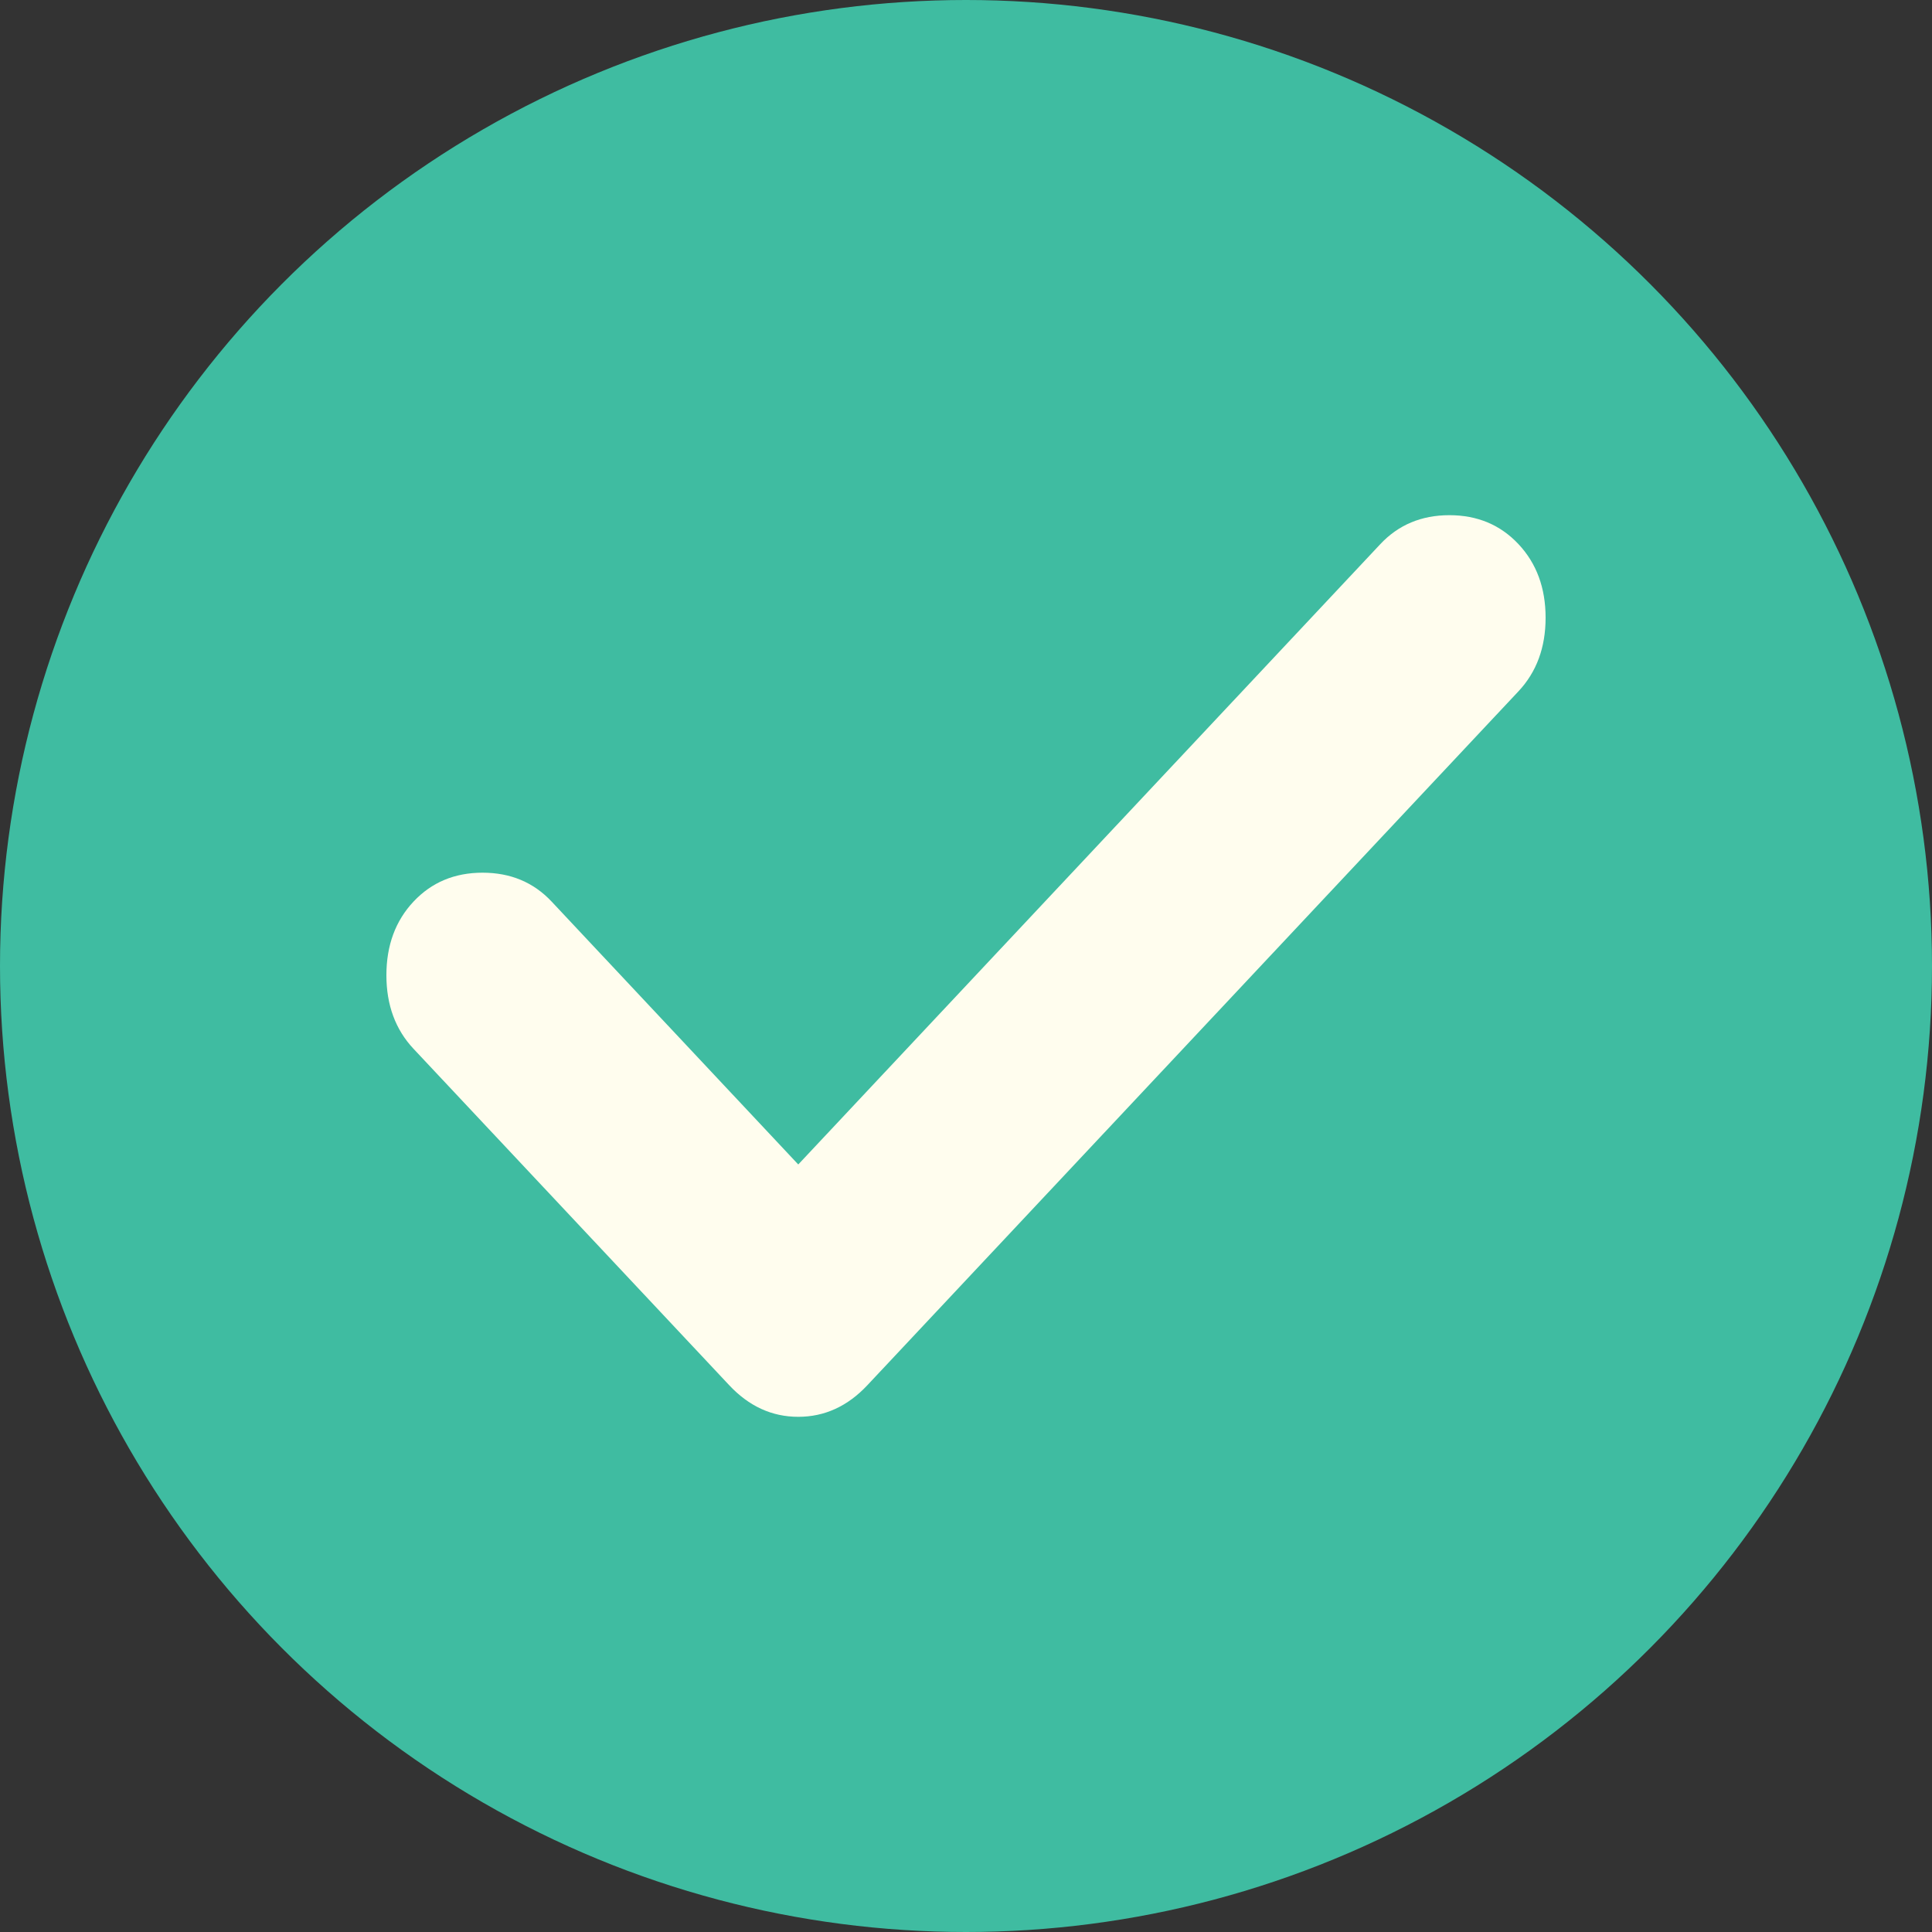 <svg width="44" height="44" viewBox="0 0 44 44" fill="none" xmlns="http://www.w3.org/2000/svg">
<rect x="0" y="0" width="44" height="44" fill="#333333" stroke="none"/>
<circle cx="22" cy="22" r="22" fill="#3FBCA1"/>
<path d="M18.18 26.52L31.436 12.392C31.848 11.953 32.373 11.733 33.009 11.733C33.646 11.733 34.17 11.953 34.582 12.392C34.994 12.831 35.2 13.39 35.2 14.068C35.2 14.746 34.994 15.305 34.582 15.744L19.753 31.548C19.304 32.027 18.779 32.267 18.18 32.267C17.581 32.267 17.057 32.027 16.608 31.548L9.418 23.886C9.006 23.447 8.8 22.888 8.8 22.21C8.8 21.531 9.006 20.972 9.418 20.533C9.83 20.094 10.354 19.875 10.99 19.875C11.627 19.875 12.151 20.094 12.563 20.533L18.18 26.52Z" fill="#FFFDEE"/>
</svg>
